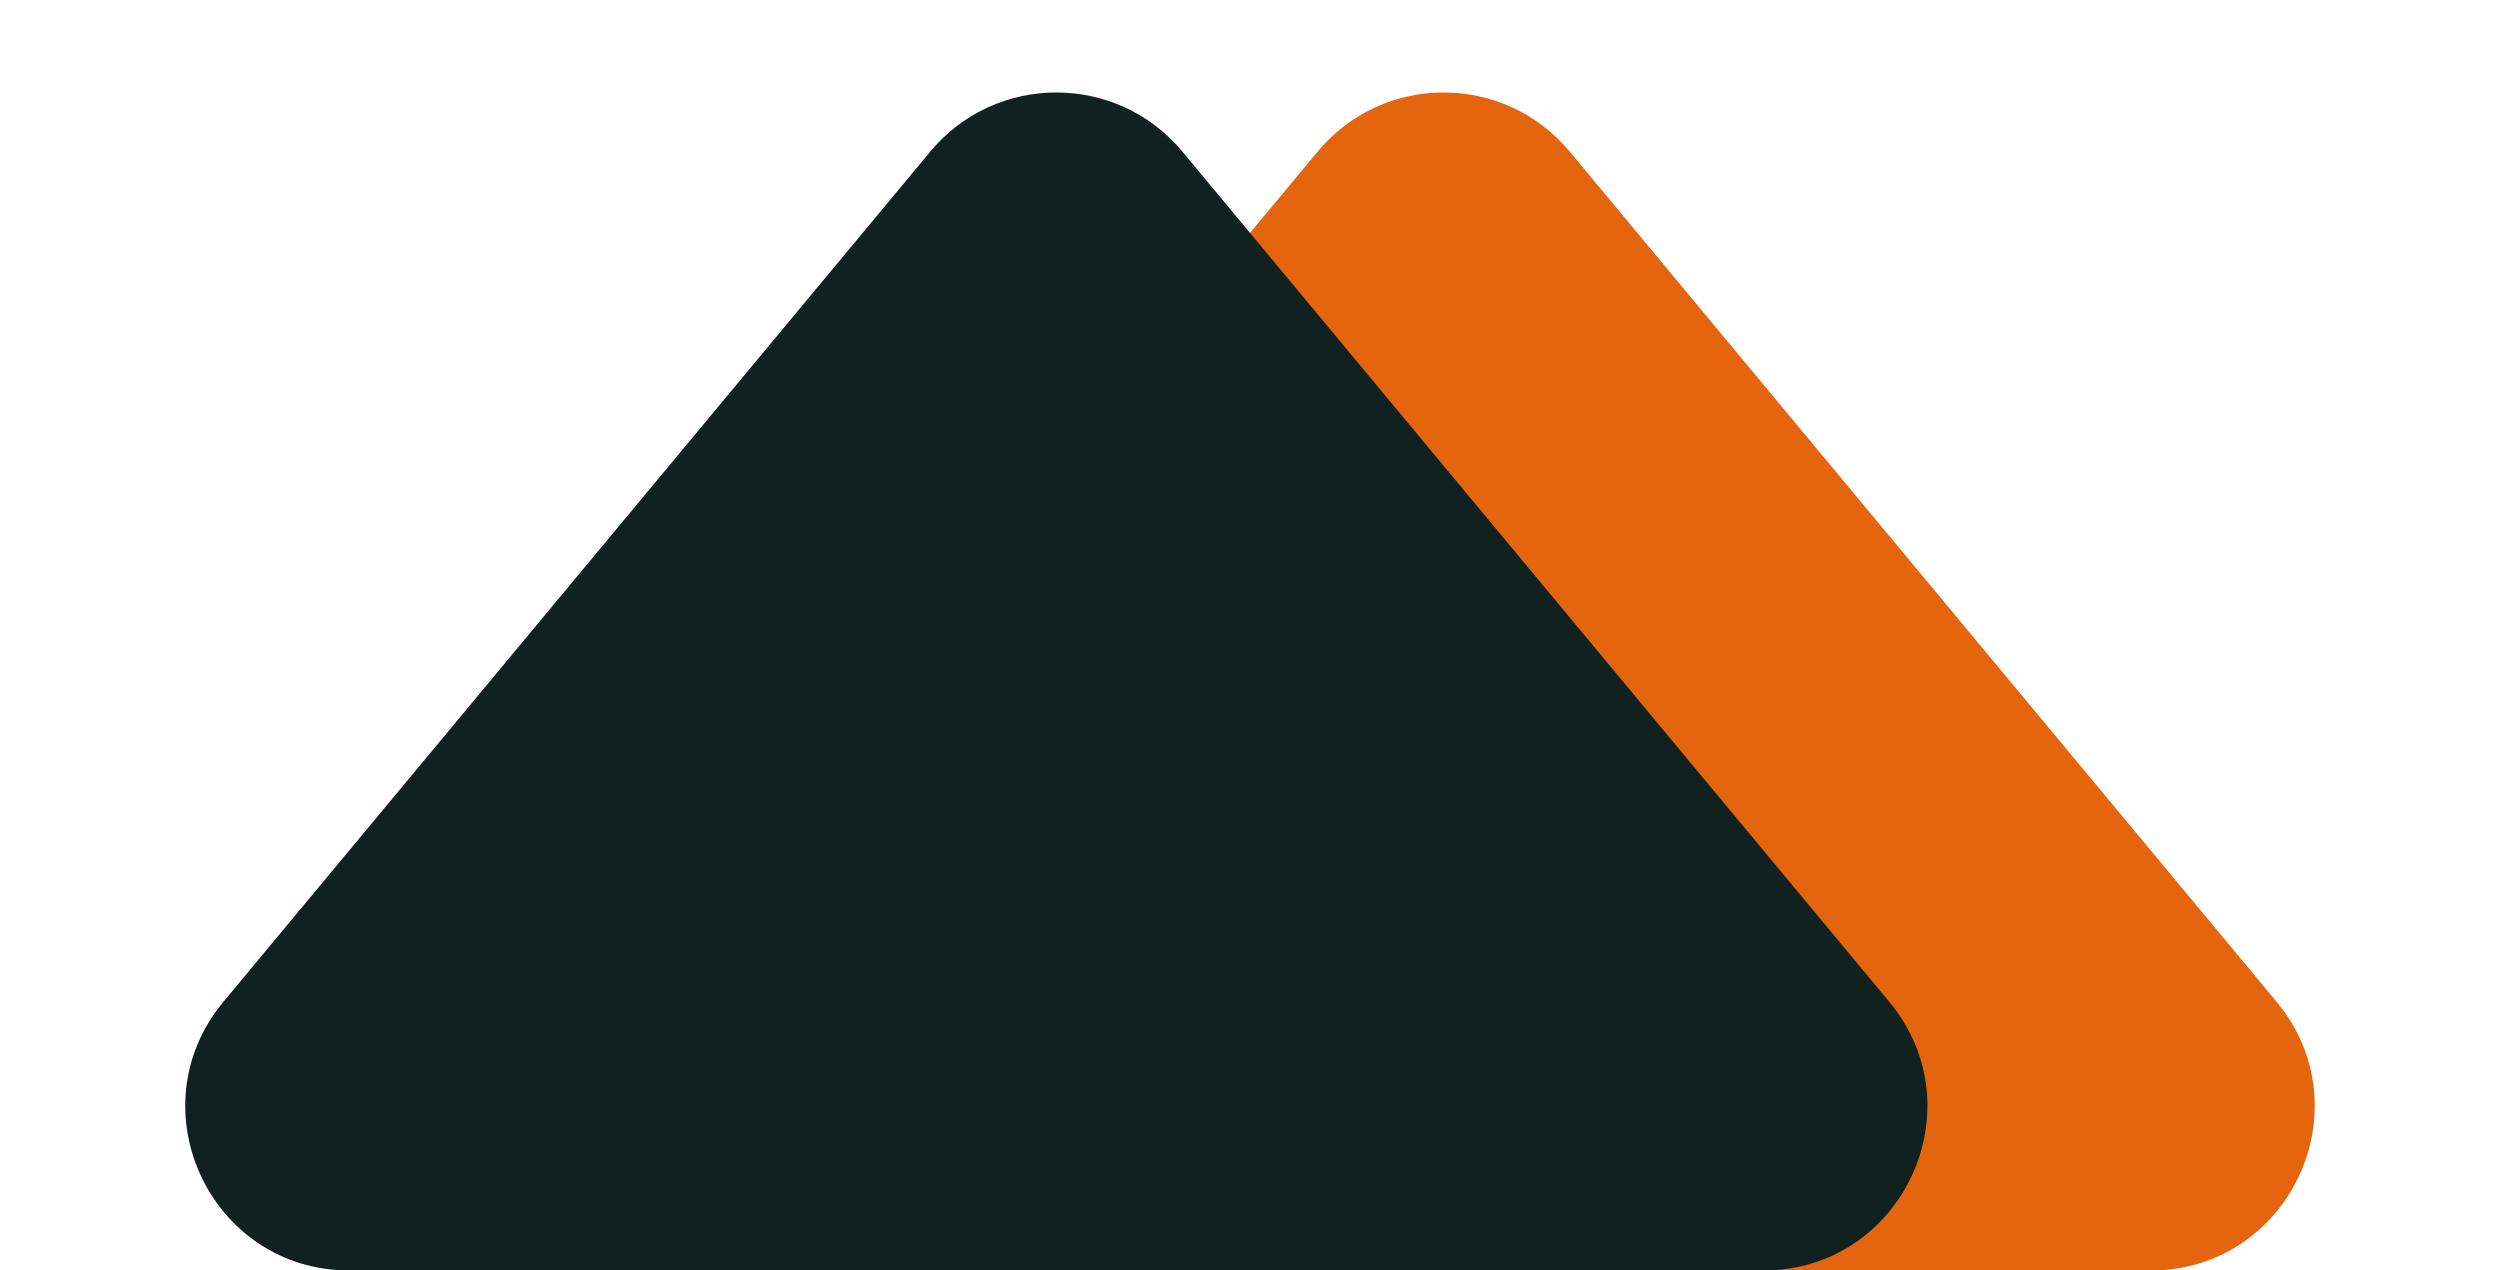 <svg width="61" height="31" viewBox="0 0 61 31" fill="none" xmlns="http://www.w3.org/2000/svg">
<path d="M32.15 3.699L14.903 24.443C12.736 27.049 14.589 31 17.978 31H52.472C55.861 31 57.715 27.049 55.548 24.443L38.301 3.699C36.702 1.776 33.749 1.776 32.15 3.699Z" fill="#E5640E"/>
<path d="M22.699 3.699L5.452 24.443C3.285 27.049 5.138 31 8.528 31H43.022C46.411 31 48.264 27.049 46.097 24.443L28.85 3.699C27.251 1.776 24.298 1.776 22.699 3.699Z" fill="#112120"/>
</svg>
